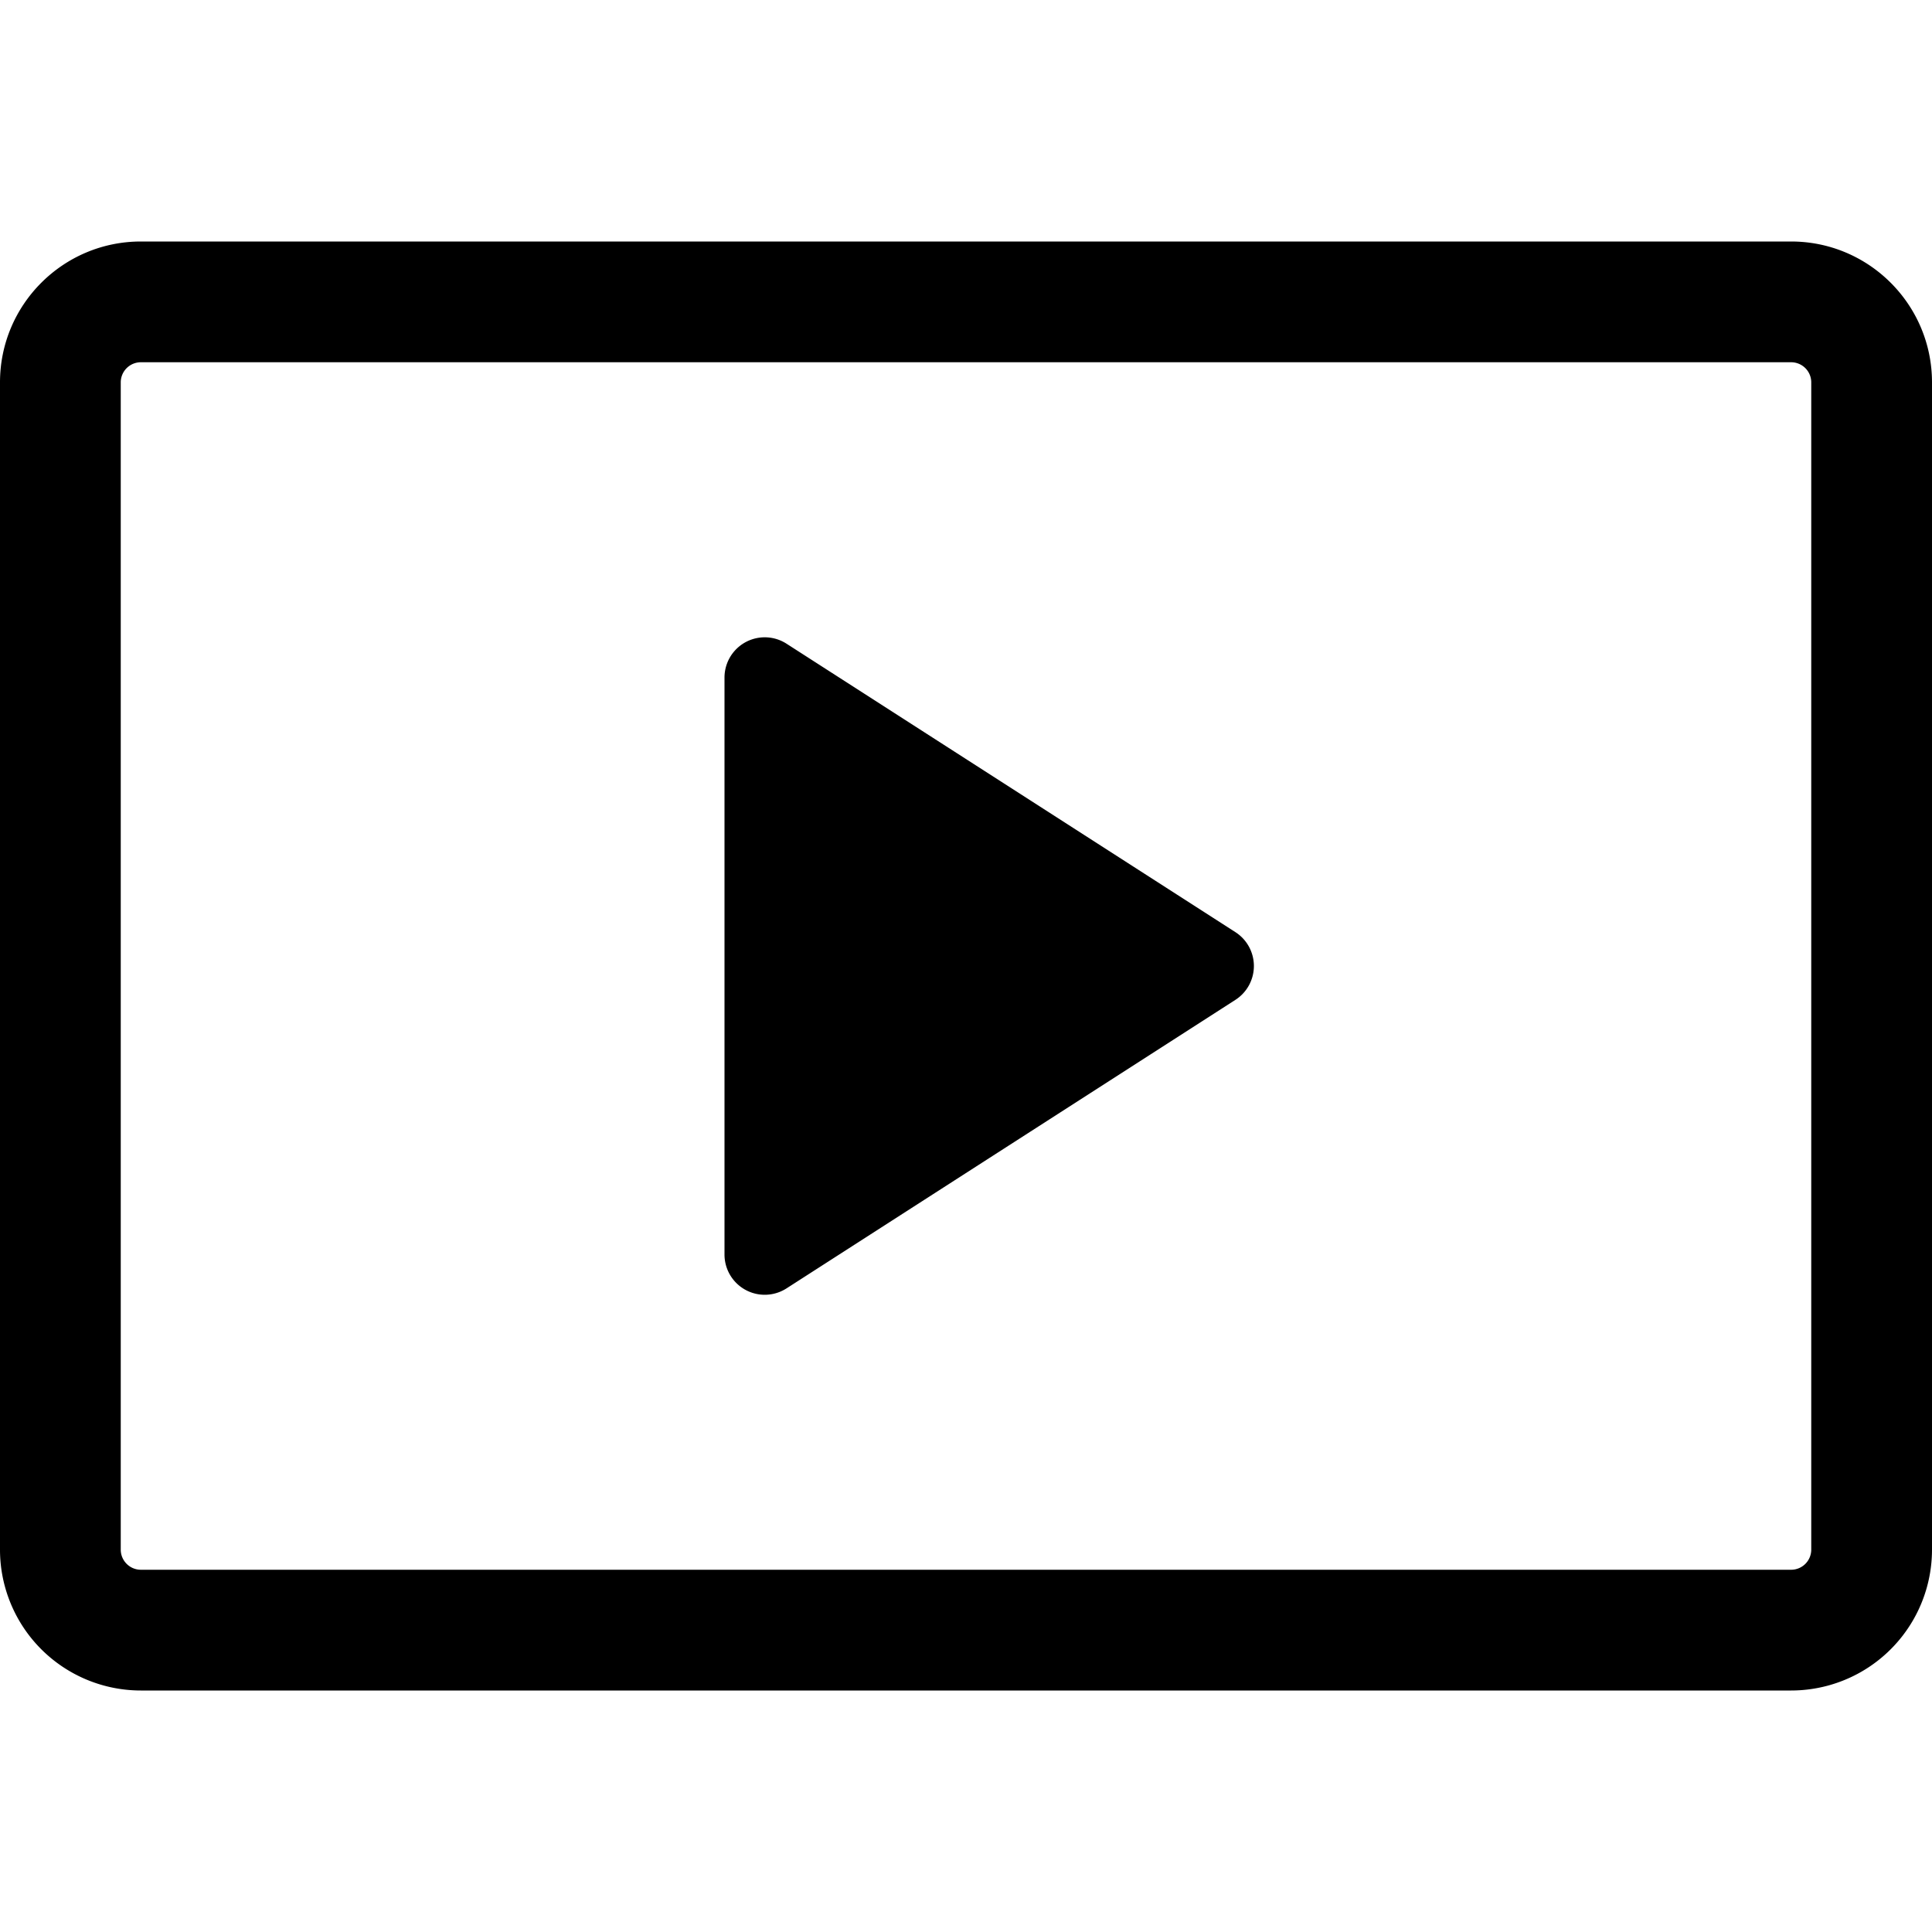<svg xmlns="http://www.w3.org/2000/svg" width="24" height="24" viewBox="0 0 24 24">
  <defs/>
  <path d="M0,4.75 C0,3.784 0.784,3 1.75,3 L22.25,3 C23.216,3 24,3.784 24,4.75 L24,19.25 A1.75 1.75 0 0 1 22.25,21 L1.75,21 A1.75 1.75 0 0 1 0,19.25 Z M1.75,4.5 A0.25 0.25 0 0 0 1.5,4.75 L1.5,19.25 C1.5,19.388 1.612,19.5 1.75,19.5 L22.25,19.5 A0.25 0.25 0 0 0 22.5,19.25 L22.5,4.75 A0.25 0.25 0 0 0 22.25,4.5 Z"/>
  <path d="M9,15.584 L9,8.416 A0.5 0.5 0 0 1 9.77,7.996 L15.346,11.579 A0.5 0.5 0 0 1 15.346,12.421 L9.77,16.005 A0.5 0.5 0 0 1 9,15.585 Z"/>
</svg>
